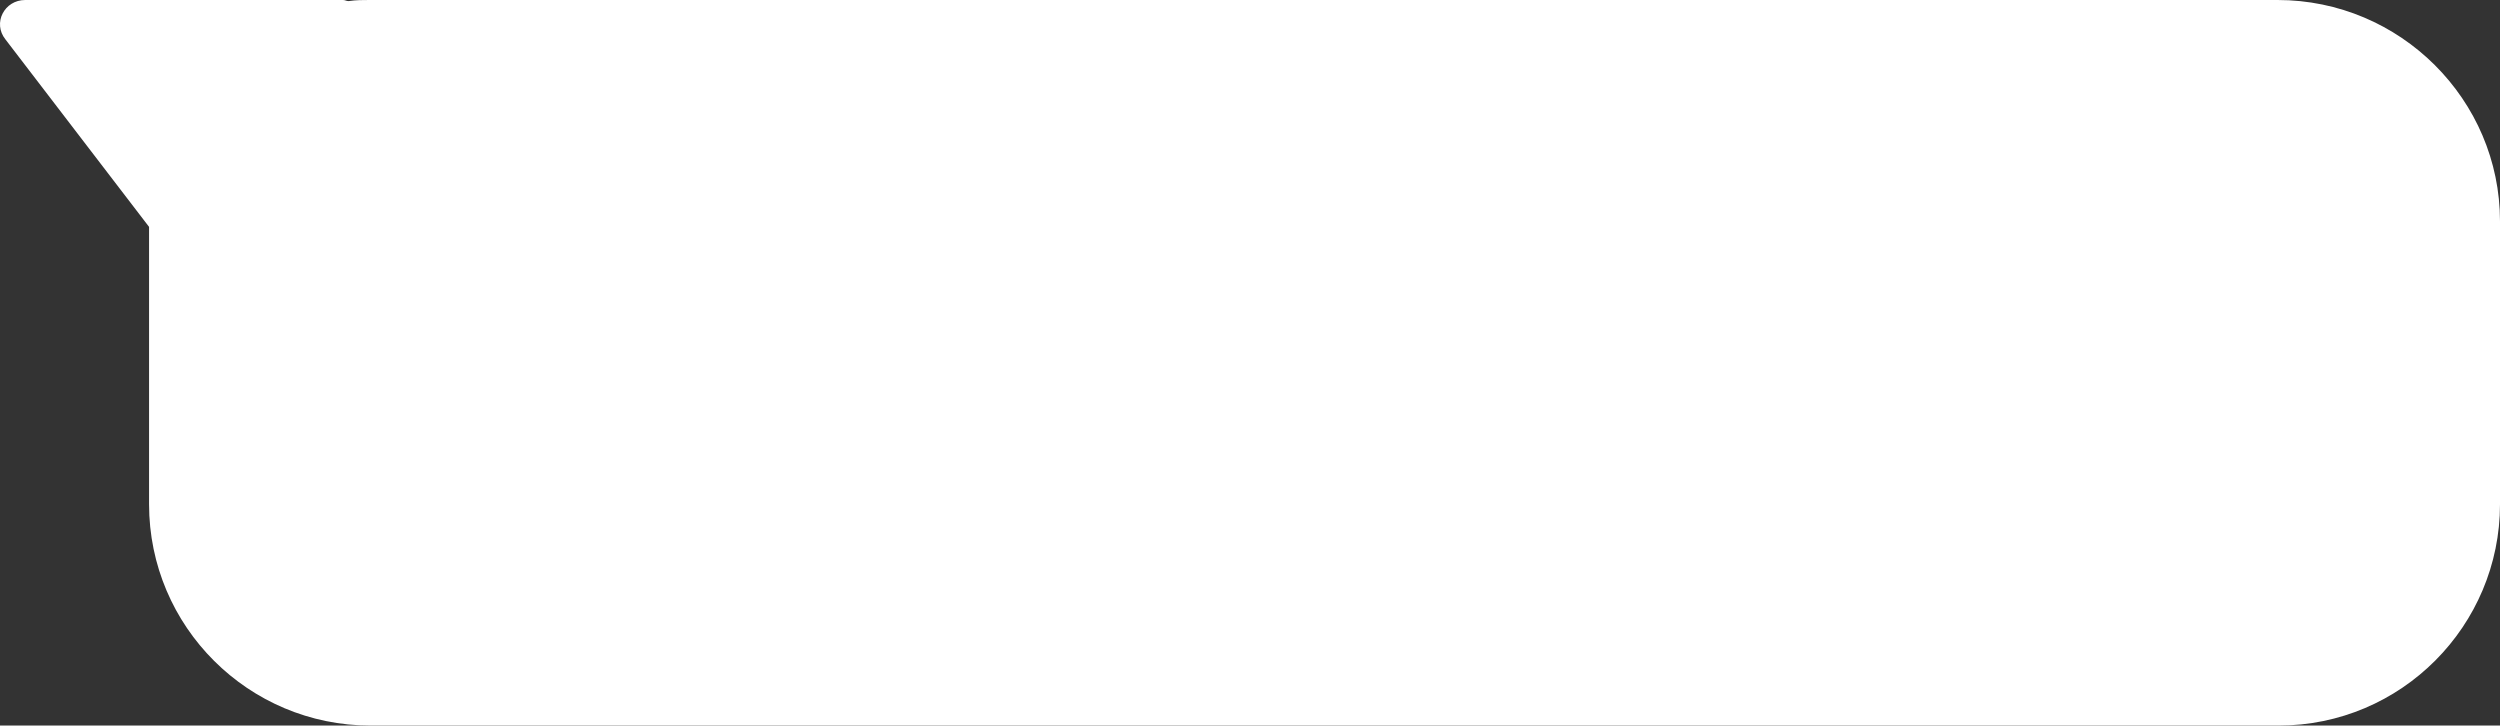 <svg class="_9v2o" version="1.1" xmlns="http://www.w3.org/2000/svg" x="0" y="0" width="228.1px" height="66.2px" viewBox="0 0 228.1 66.2" style="enable-background:new 0 0 228.1 66.2;"><rect x="0" y="0" width="228.1" height="66.2" fill="#333333" stroke="none"/><path fill="#ffffff" d="M207.8,0H33.7c-0.6,0-1.2,0-1.9,0.1c-0.2,0-0.3-0.1-0.5-0.1h-29c-1.9,0-3,2.1-1.8,3.6l13.1,17.1V46 c0,11.2,9.1,20.2,20.2,20.2h174.1c11.2,0,20.2-9.1,20.2-20.2V20.2C228.1,9.1,219,0,207.8,0z"/></svg>